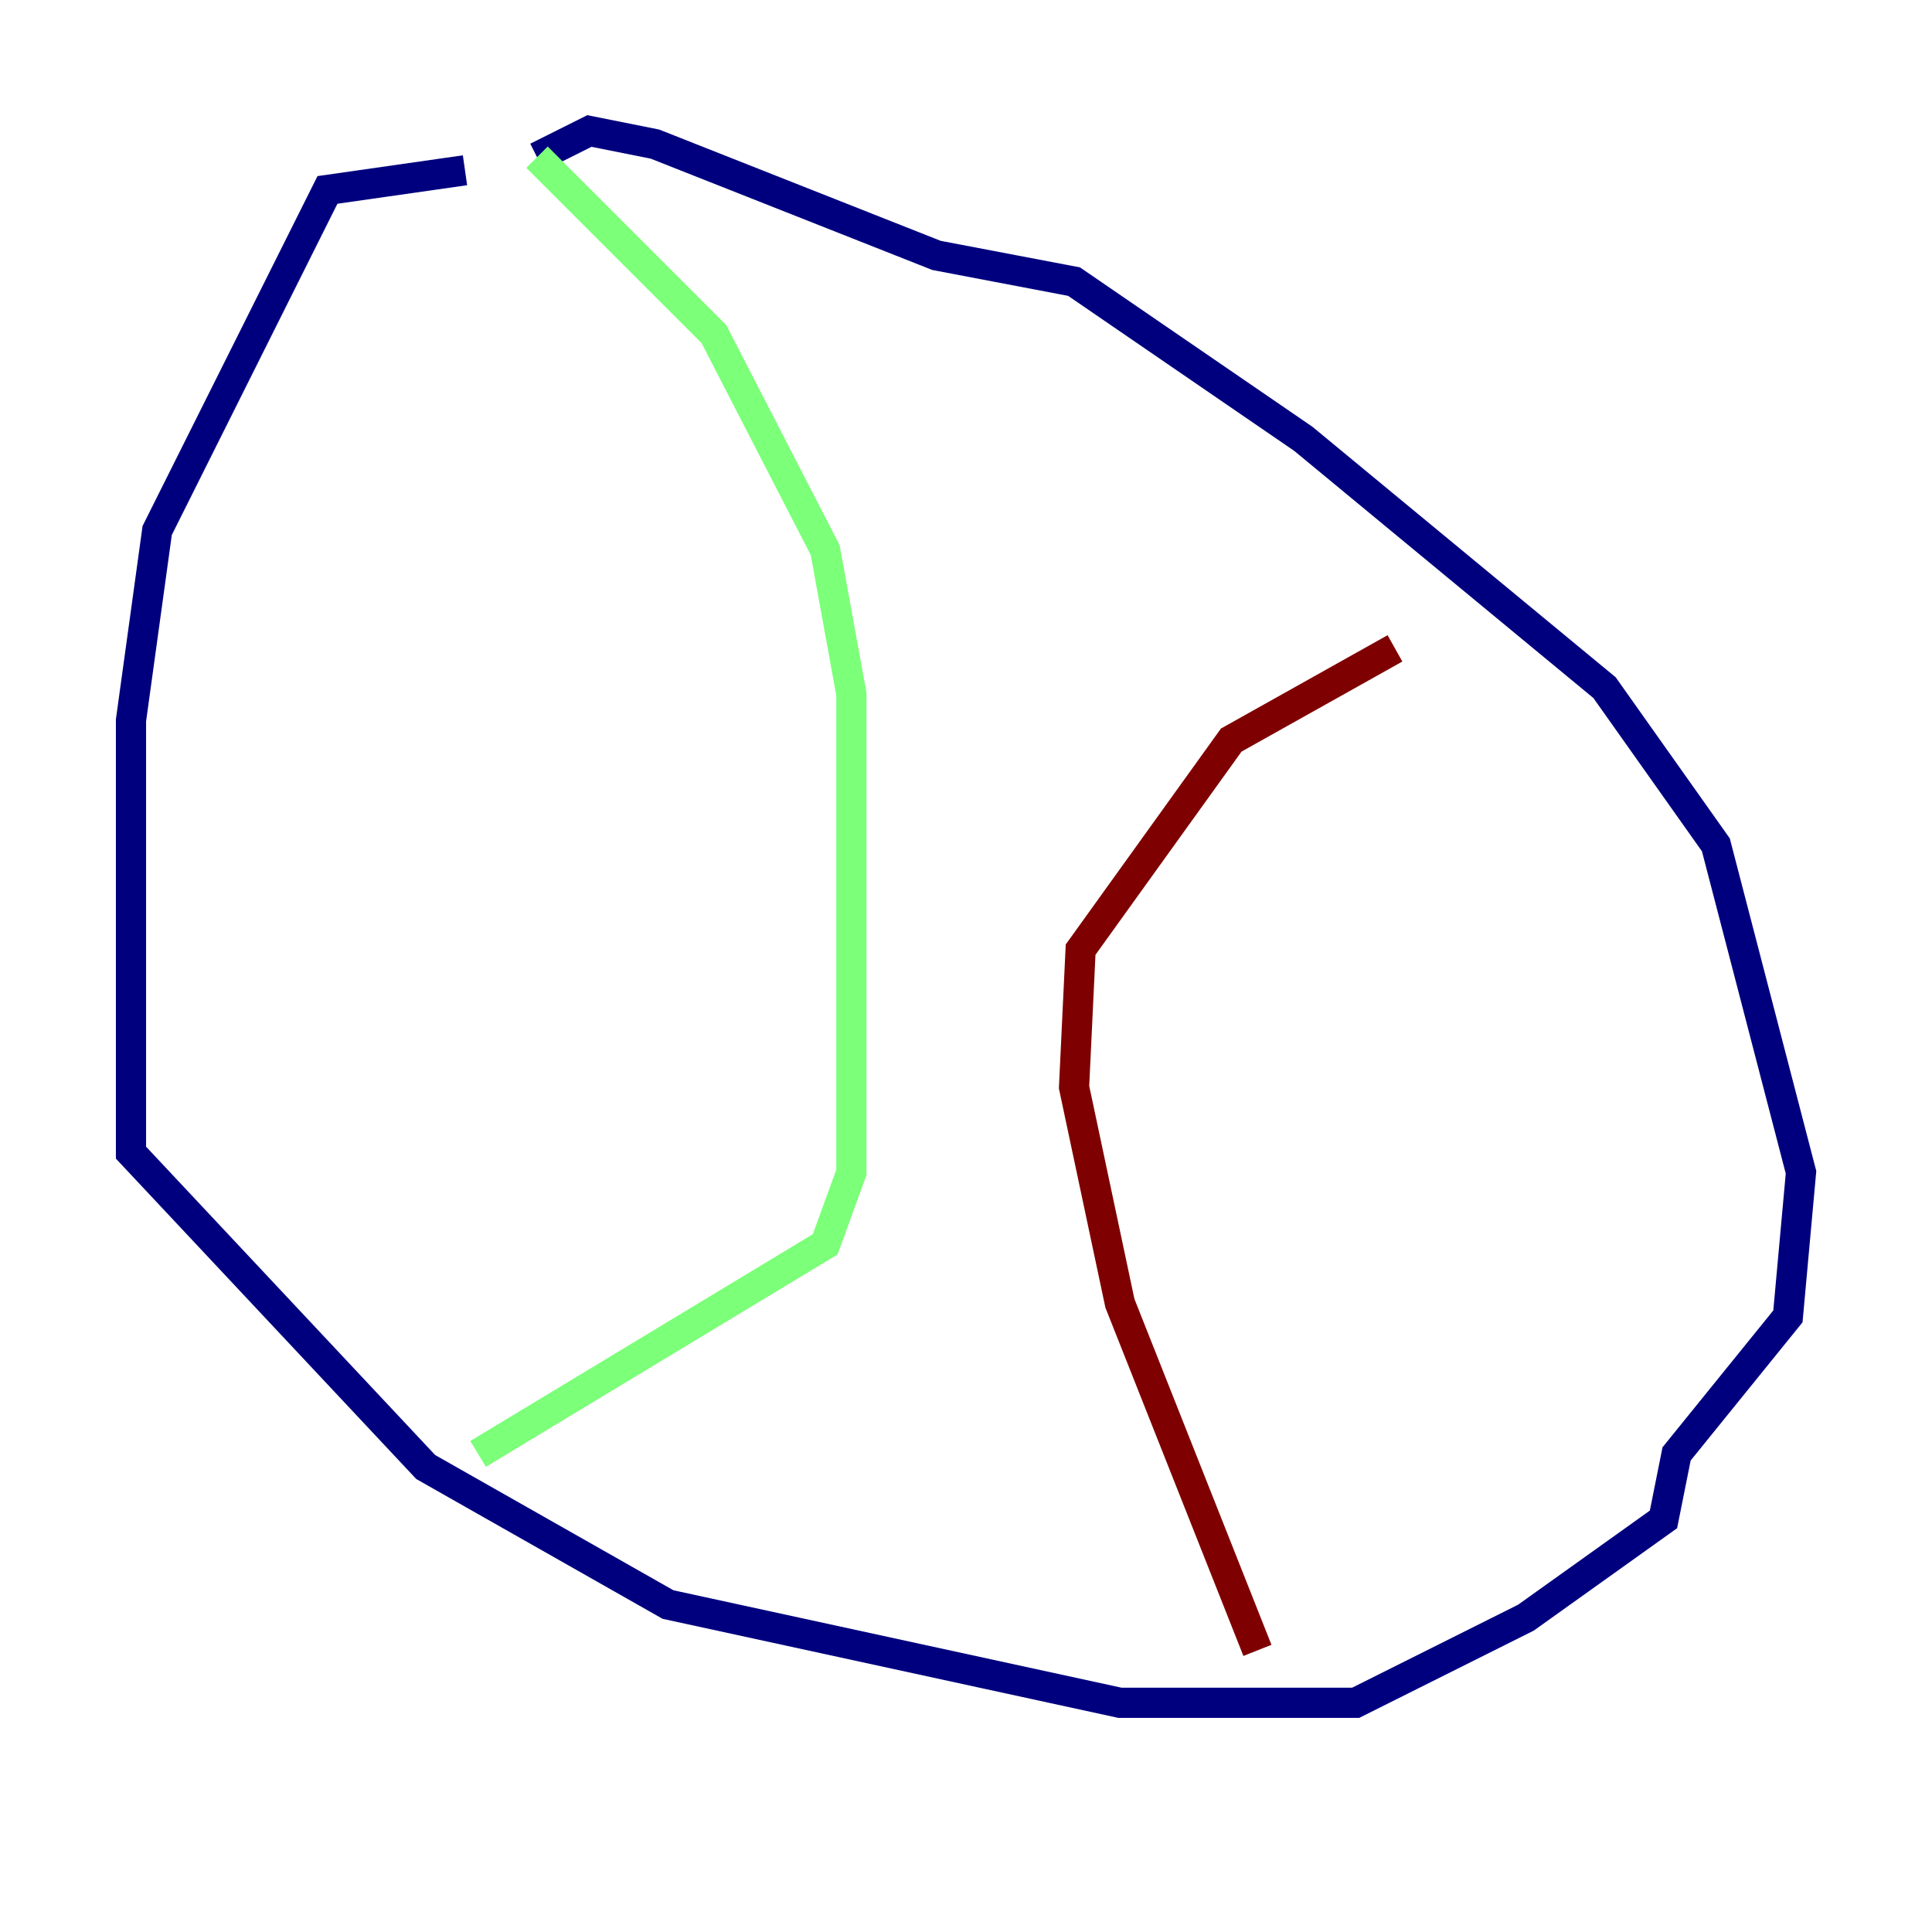 <?xml version="1.0" encoding="utf-8" ?>
<svg baseProfile="tiny" height="128" version="1.2" viewBox="0,0,128,128" width="128" xmlns="http://www.w3.org/2000/svg" xmlns:ev="http://www.w3.org/2001/xml-events" xmlns:xlink="http://www.w3.org/1999/xlink"><defs /><polyline fill="none" points="30.807,11.281 21.695,12.583 10.414,35.146 8.678,47.729 8.678,76.366 28.203,97.193 44.258,106.305 74.197,112.814 89.817,112.814 101.098,107.173 110.21,100.664 111.078,96.325 118.454,87.214 119.322,77.668 113.681,55.973 106.305,45.559 86.346,29.071 71.159,18.658 62.047,16.922 43.39,9.546 39.051,8.678 35.58,10.414" stroke="#00007f" stroke-width="2" /><polyline fill="none" points="35.58,10.414 47.295,22.129 54.671,36.447 56.407,45.993 56.407,77.668 54.671,82.441 31.675,96.325" stroke="#7cff79" stroke-width="2" /><polyline fill="none" points="83.308,109.342 74.197,86.346 71.159,72.027 71.593,62.915 81.573,49.031 92.42,42.956" stroke="#7f0000" stroke-width="2" /></svg>